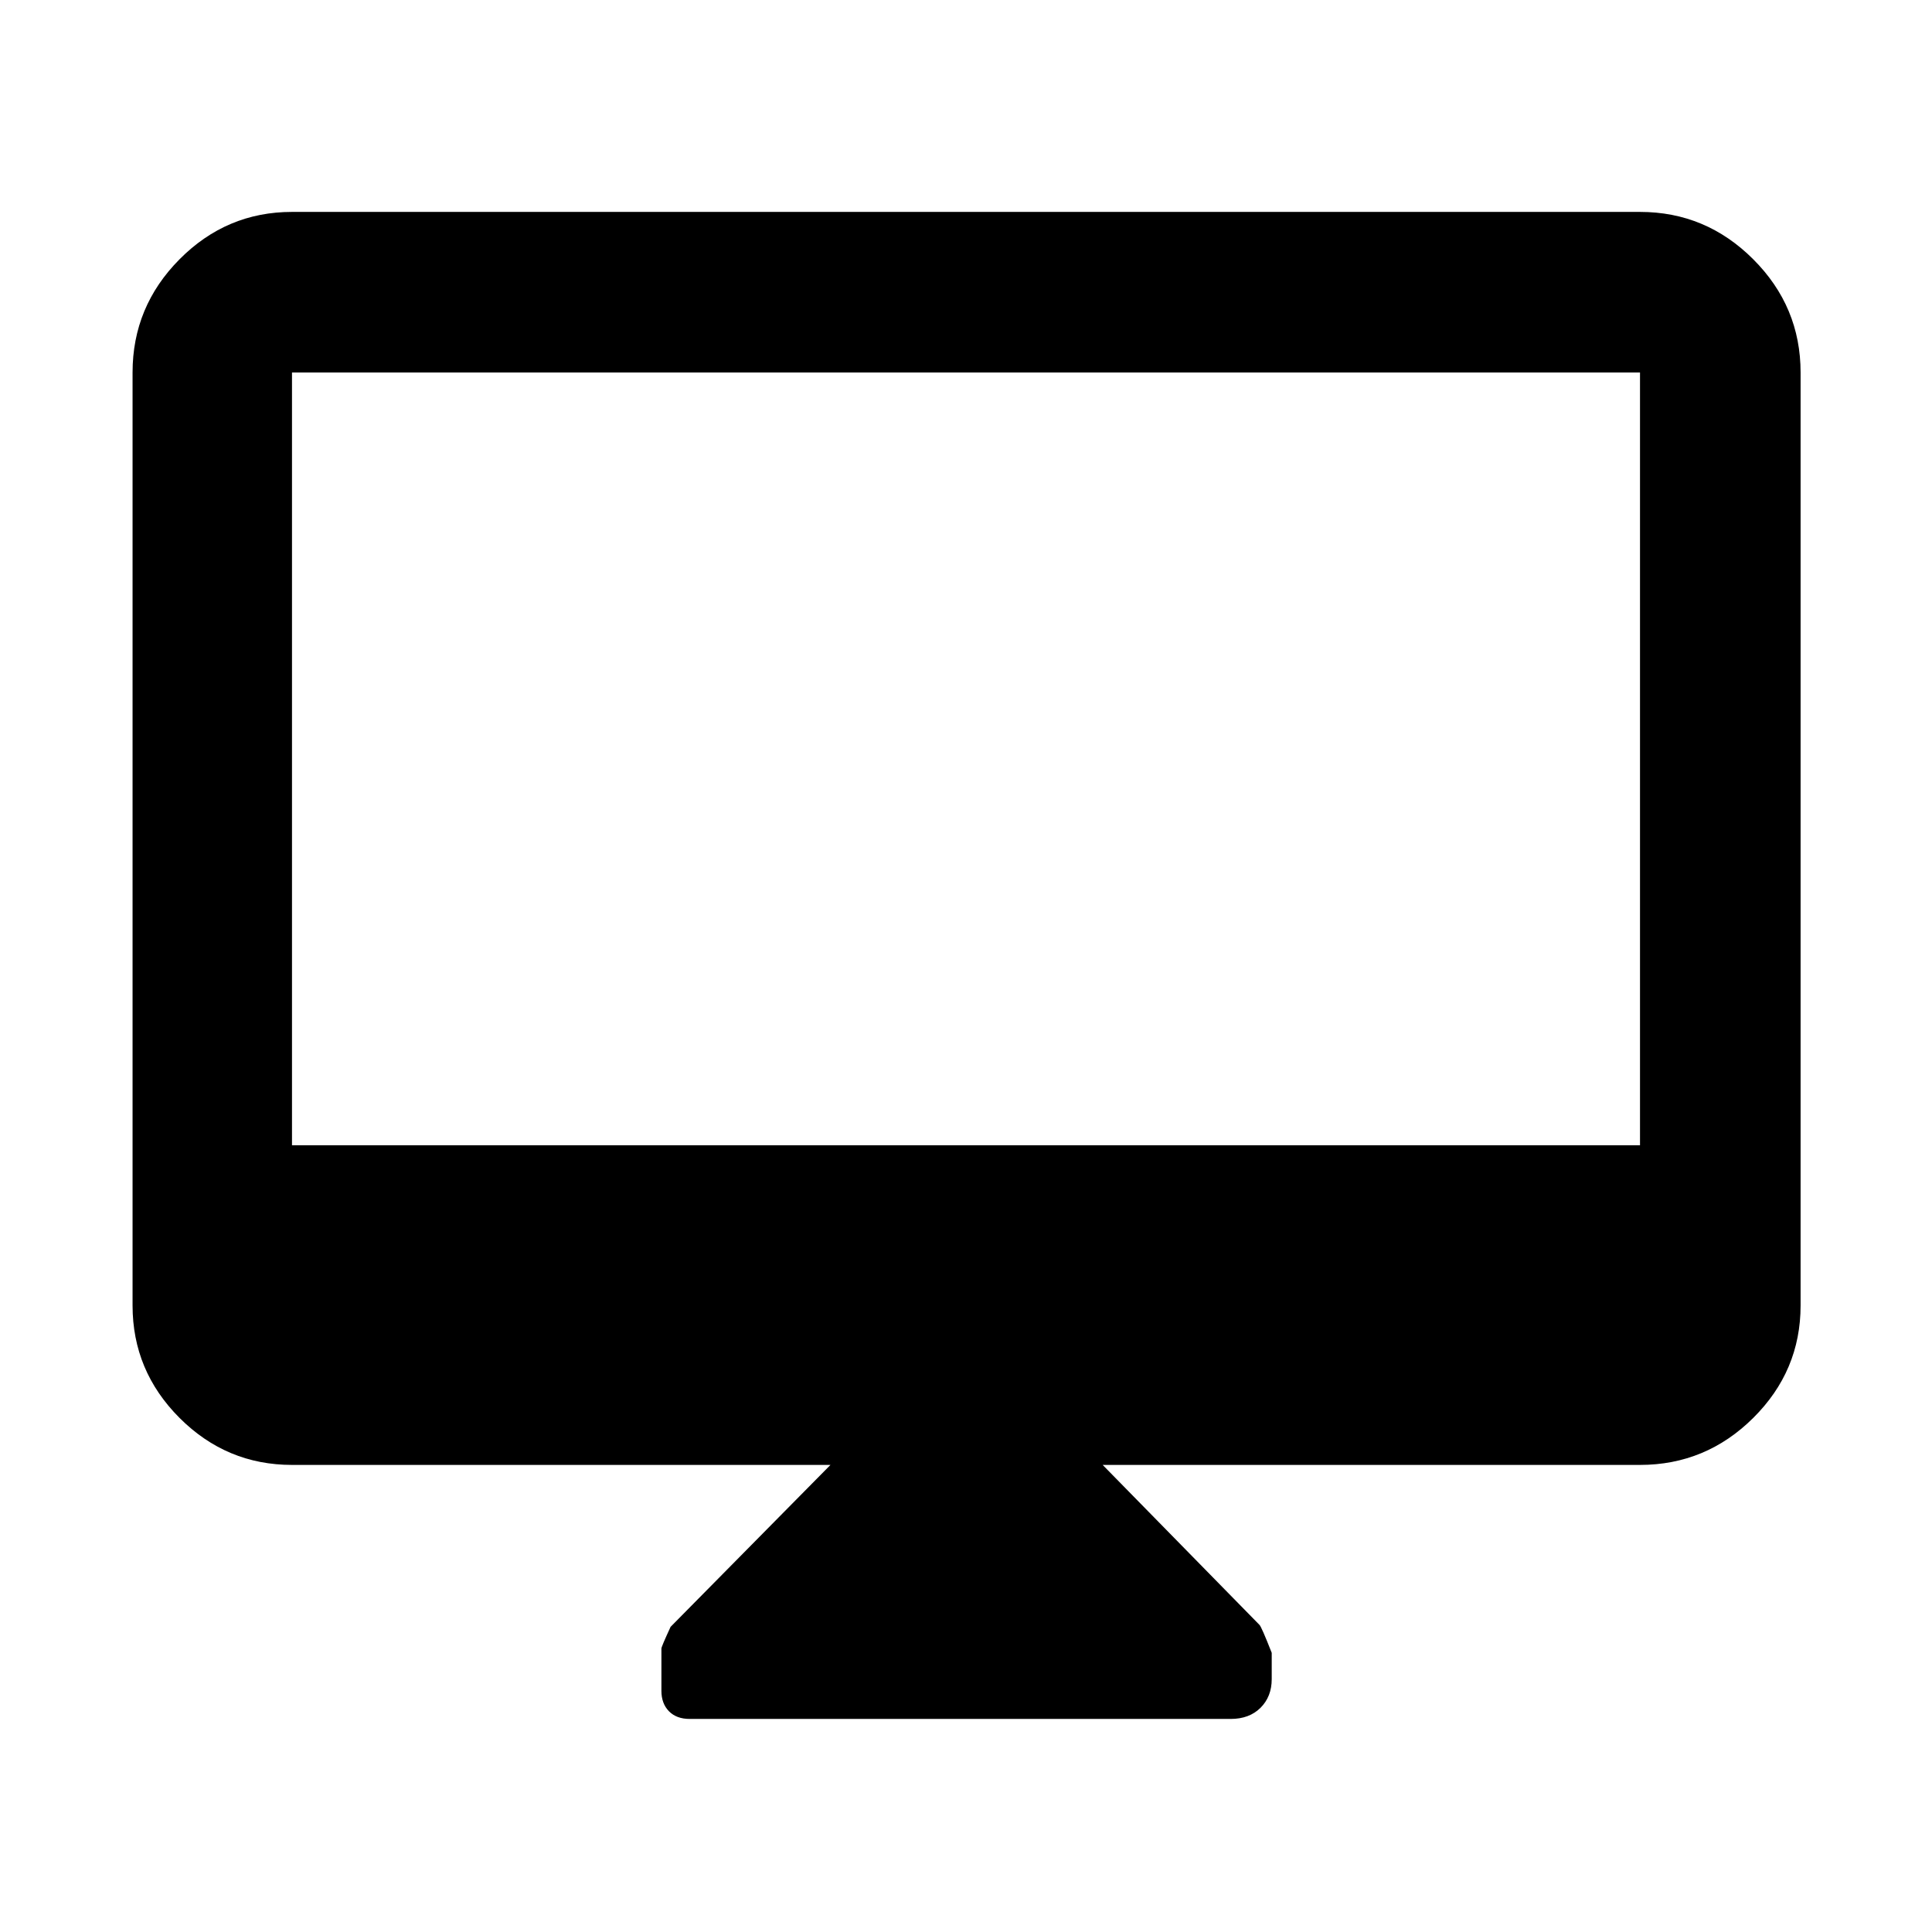 <svg xmlns="http://www.w3.org/2000/svg" width="48" height="48" viewBox="0 -960 960 960"><path d="M412.65-232.09H145.09q-32.51 0-55.87-23.35-23.35-23.36-23.35-55.86v-463.61q0-32.74 23.35-56.26 23.36-23.53 55.87-23.53h669.82q32.74 0 56.26 23.53 23.53 23.52 23.53 56.26v463.61q0 32.5-23.53 55.86-23.52 23.35-56.26 23.35h-267l77.9 79.47q.97.85 6.1 13.9v13.06q0 8.7-5.56 14.25-5.57 5.54-14.83 5.54H342.7q-6.56 0-10.31-3.83-3.74-3.83-3.74-10.13v-21.03q0-.91 4.57-10.79l79.43-80.44ZM145.09-390.91h669.82v-384H145.09v384Zm0 0v-384 384Z"/></svg>